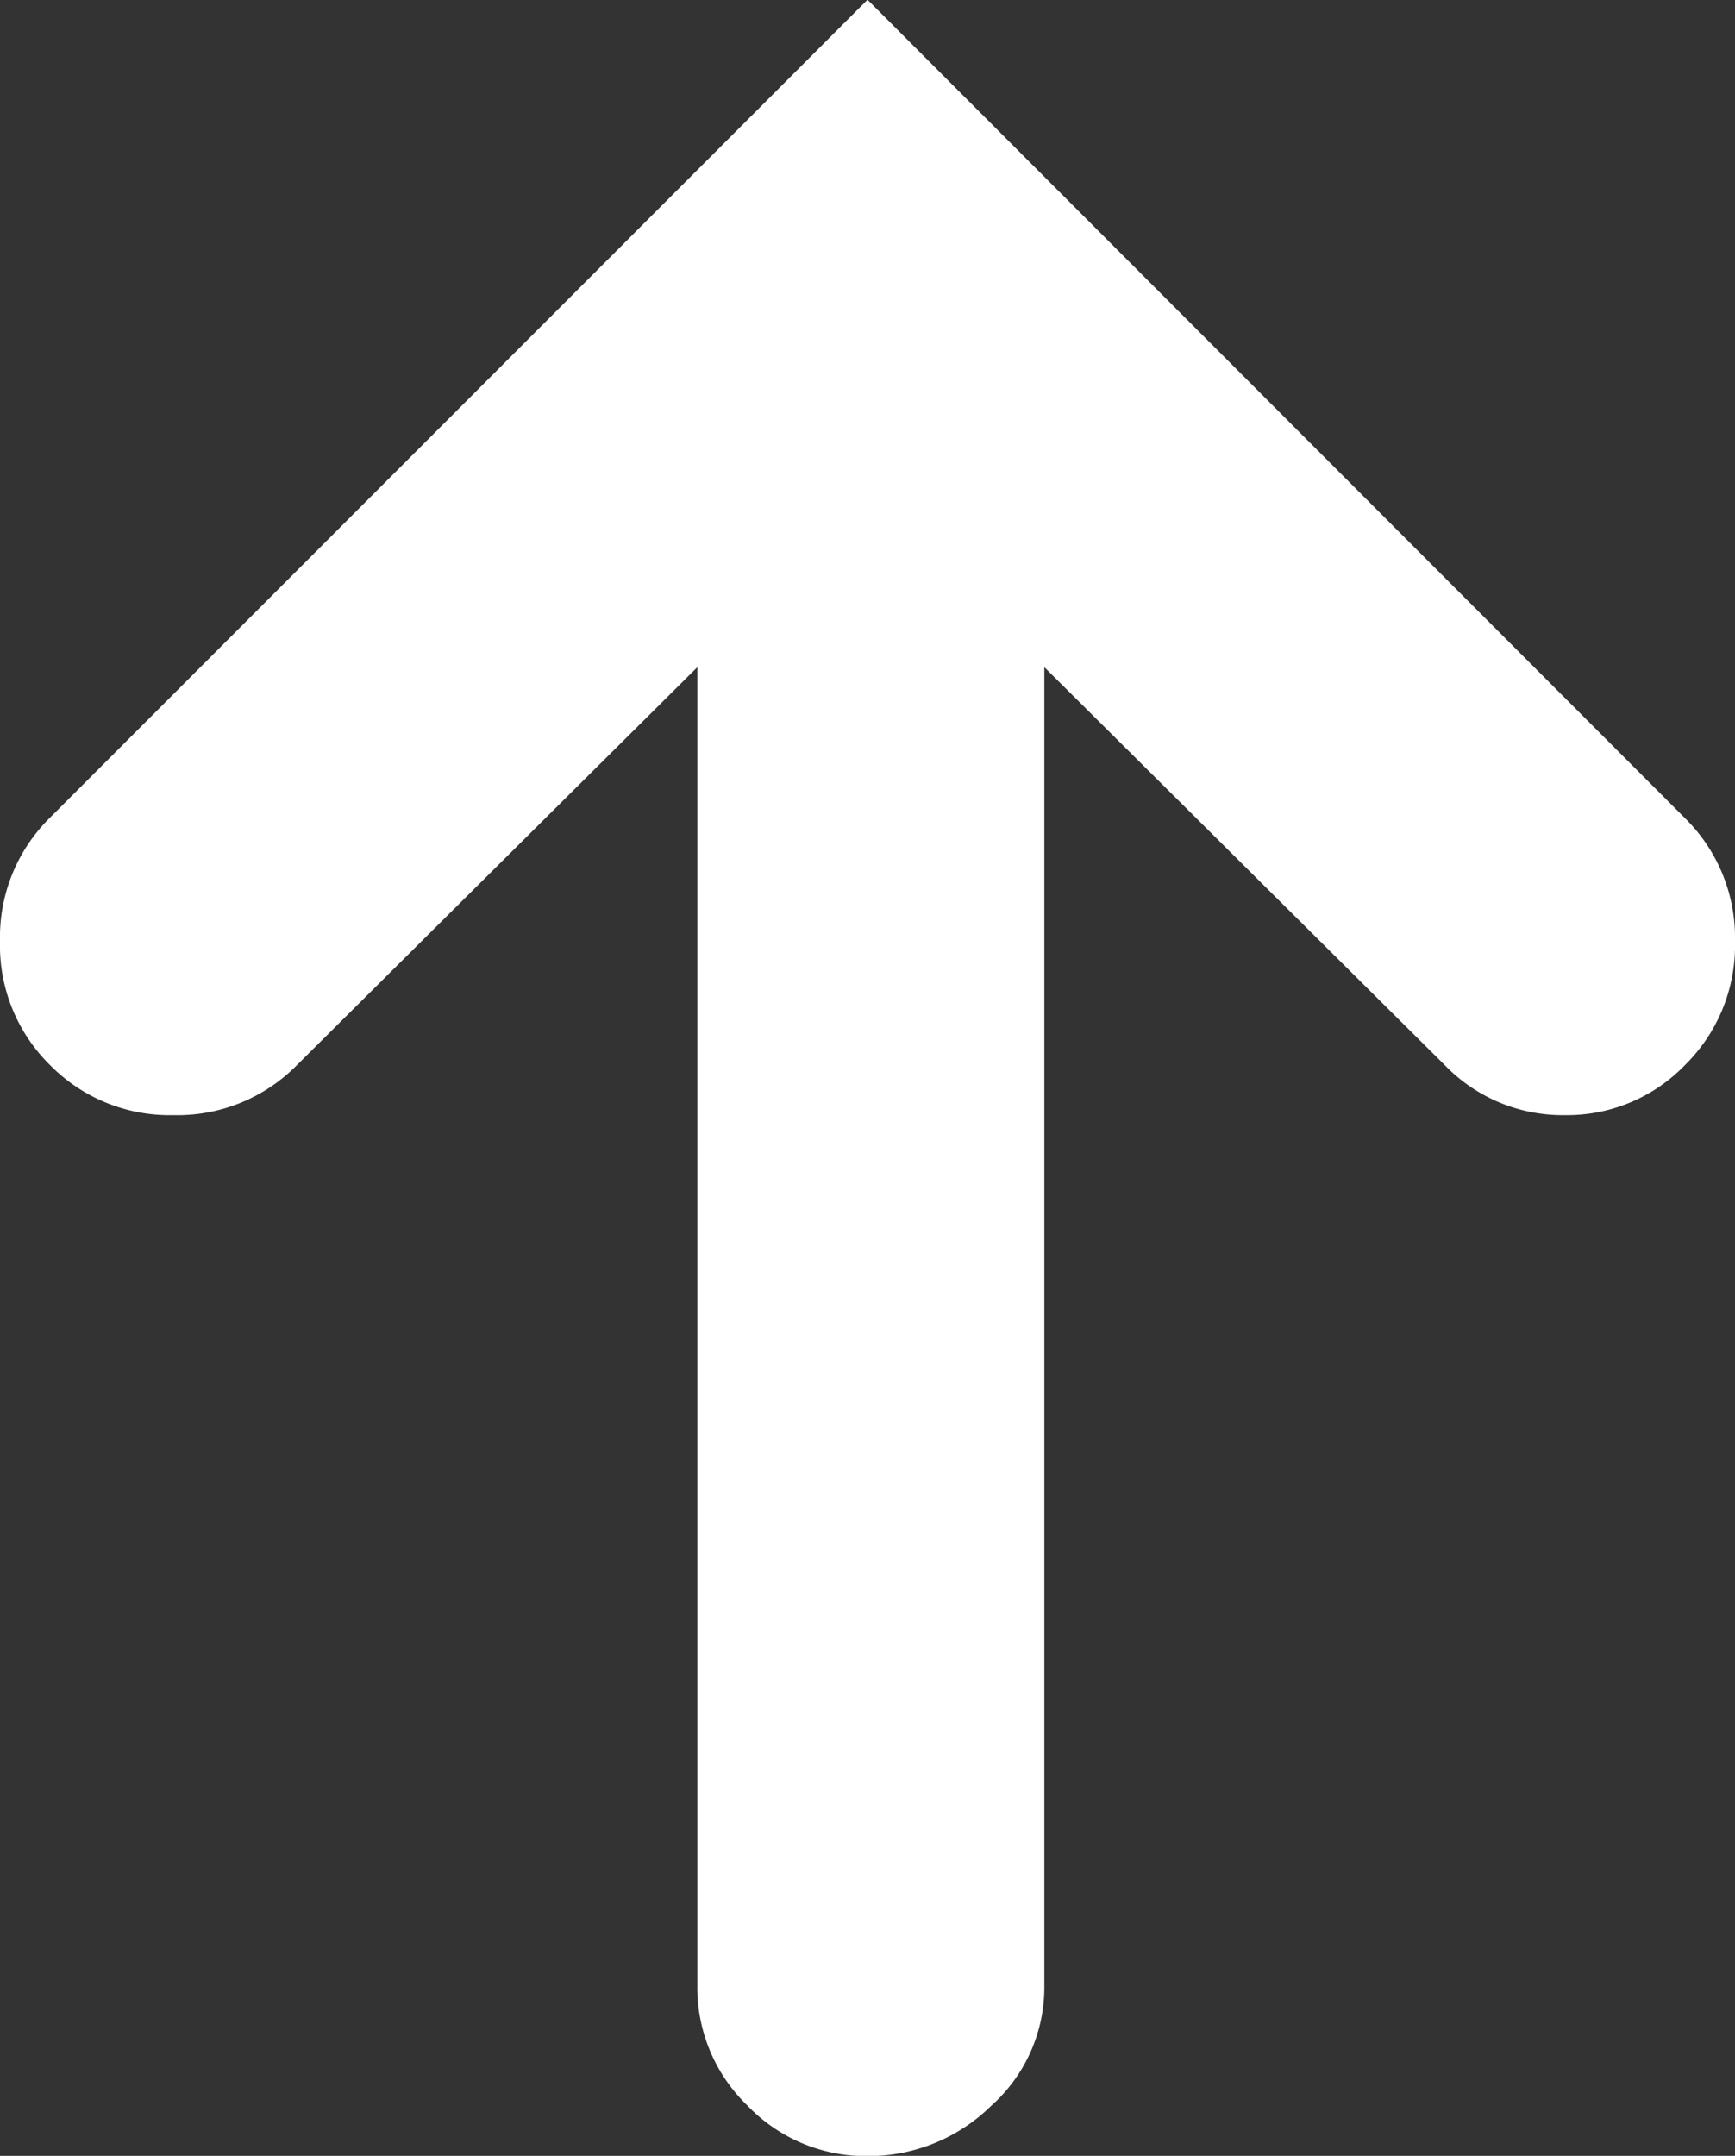 <svg xmlns="http://www.w3.org/2000/svg" width="13.52" height="16.796" viewBox="0 0 13.52 16.796">
  <rect x="0" y="0" width="13.52" height="16.796" fill="#333333" stroke="none"/>
  <path id="_0xea59" data-name="0xea59" d="M13.13-9a1.307,1.307,0,0,0,.39-.962,1.307,1.307,0,0,0-.39-.962L6.76-17.3.39-10.928A1.307,1.307,0,0,0,0-9.966,1.307,1.307,0,0,0,.39-9a1.307,1.307,0,0,0,.962.39A1.307,1.307,0,0,0,2.314-9L5.434-12.1v10.27a1.277,1.277,0,0,0,.39.936A1.277,1.277,0,0,0,6.76-.5a1.364,1.364,0,0,0,.962-.39,1.238,1.238,0,0,0,.416-.936V-12.1L11.258-9a1.277,1.277,0,0,0,.936.39A1.277,1.277,0,0,0,13.13-9Z" transform="translate(0 17.298)" fill="#fff"/>
</svg>
